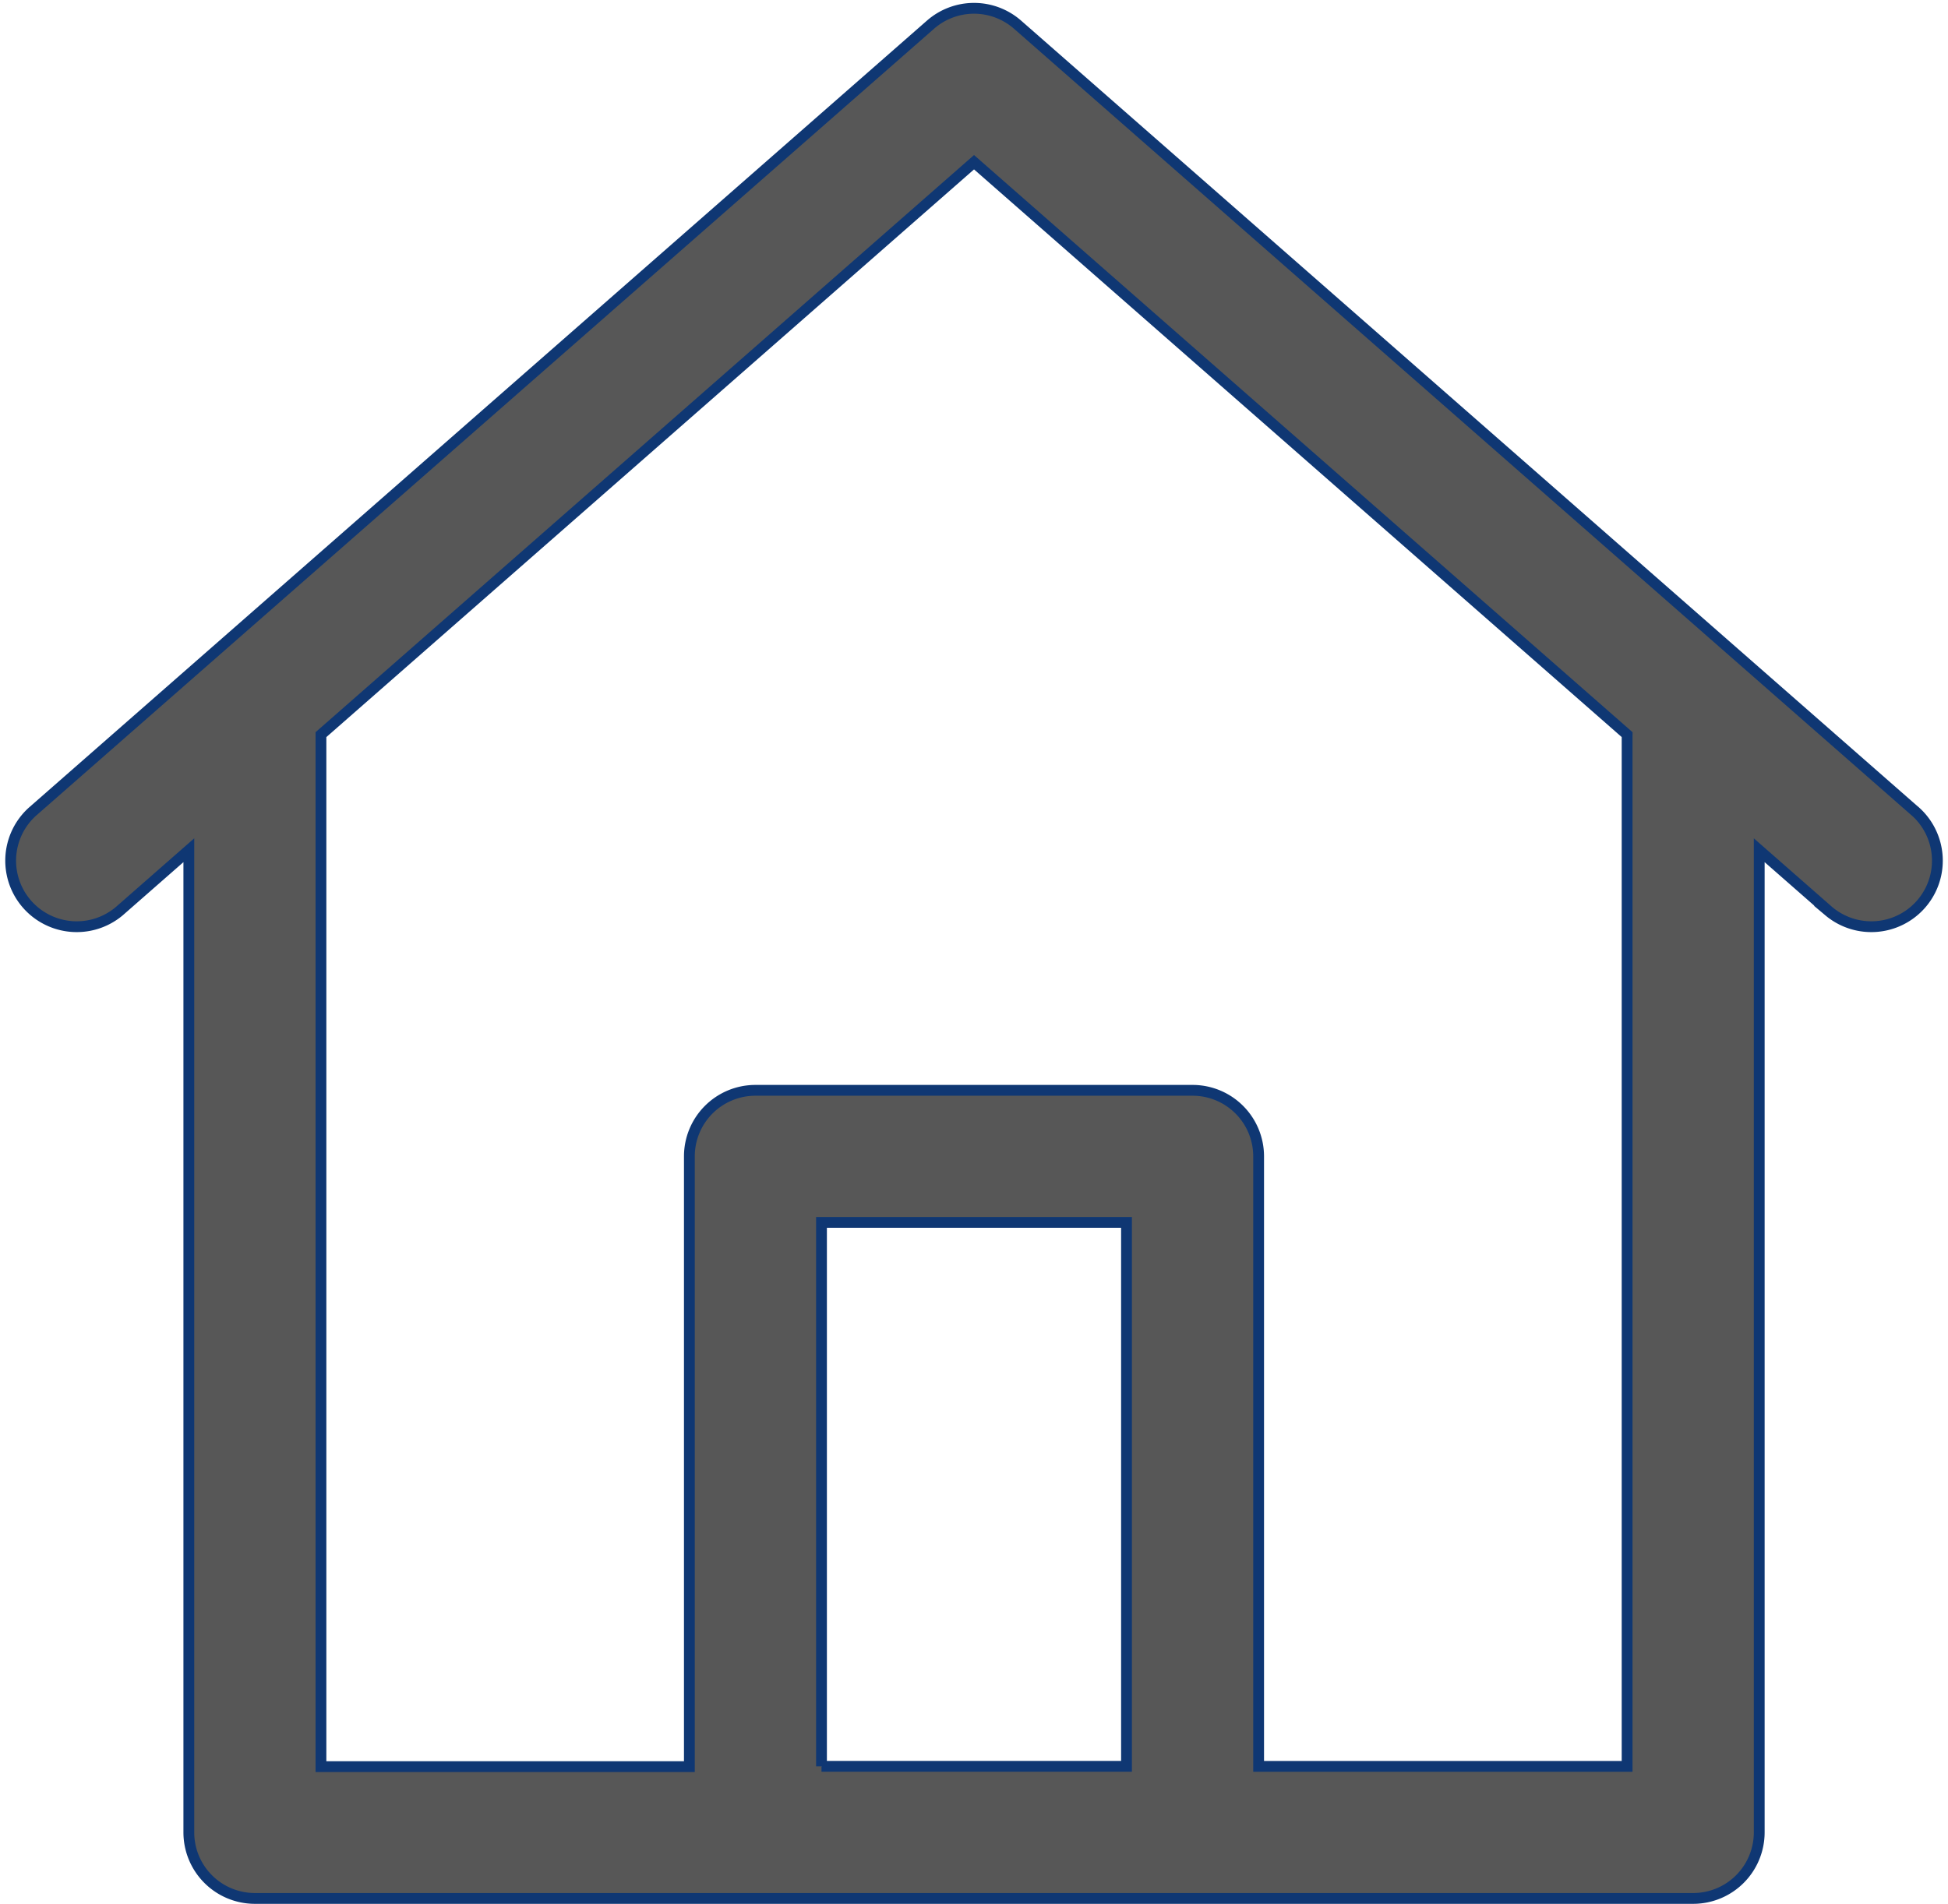 <svg xmlns="http://www.w3.org/2000/svg" width="36.065" height="35.254" viewBox="0 0 36.065 35.254">
  <path id="Home" d="M108.789,91.99,92.159,77.413a1.223,1.223,0,0,0-1.612,0L73.916,91.99a1.223,1.223,0,0,0,1.612,1.839L76.816,92.7v18.187a1.223,1.223,0,0,0,1.223,1.223h26.628a1.223,1.223,0,0,0,1.223-1.223V92.7l1.288,1.129a1.223,1.223,0,0,0,1.612-1.839Zm-20.26,17.675V99.591h5.647v10.073H88.529Zm14.915-19.1v19.1H96.622v-11.3A1.223,1.223,0,0,0,95.4,97.146H87.306a1.223,1.223,0,0,0-1.223,1.223v11.3H79.262v-19.1s0-.006,0-.009l12.091-10.6,12.092,10.6S103.444,90.563,103.444,90.566Z" transform="translate(-73.32 -76.956)" fill="#575757" stroke="#0f3773" stroke-width="0.2"/>
</svg>
